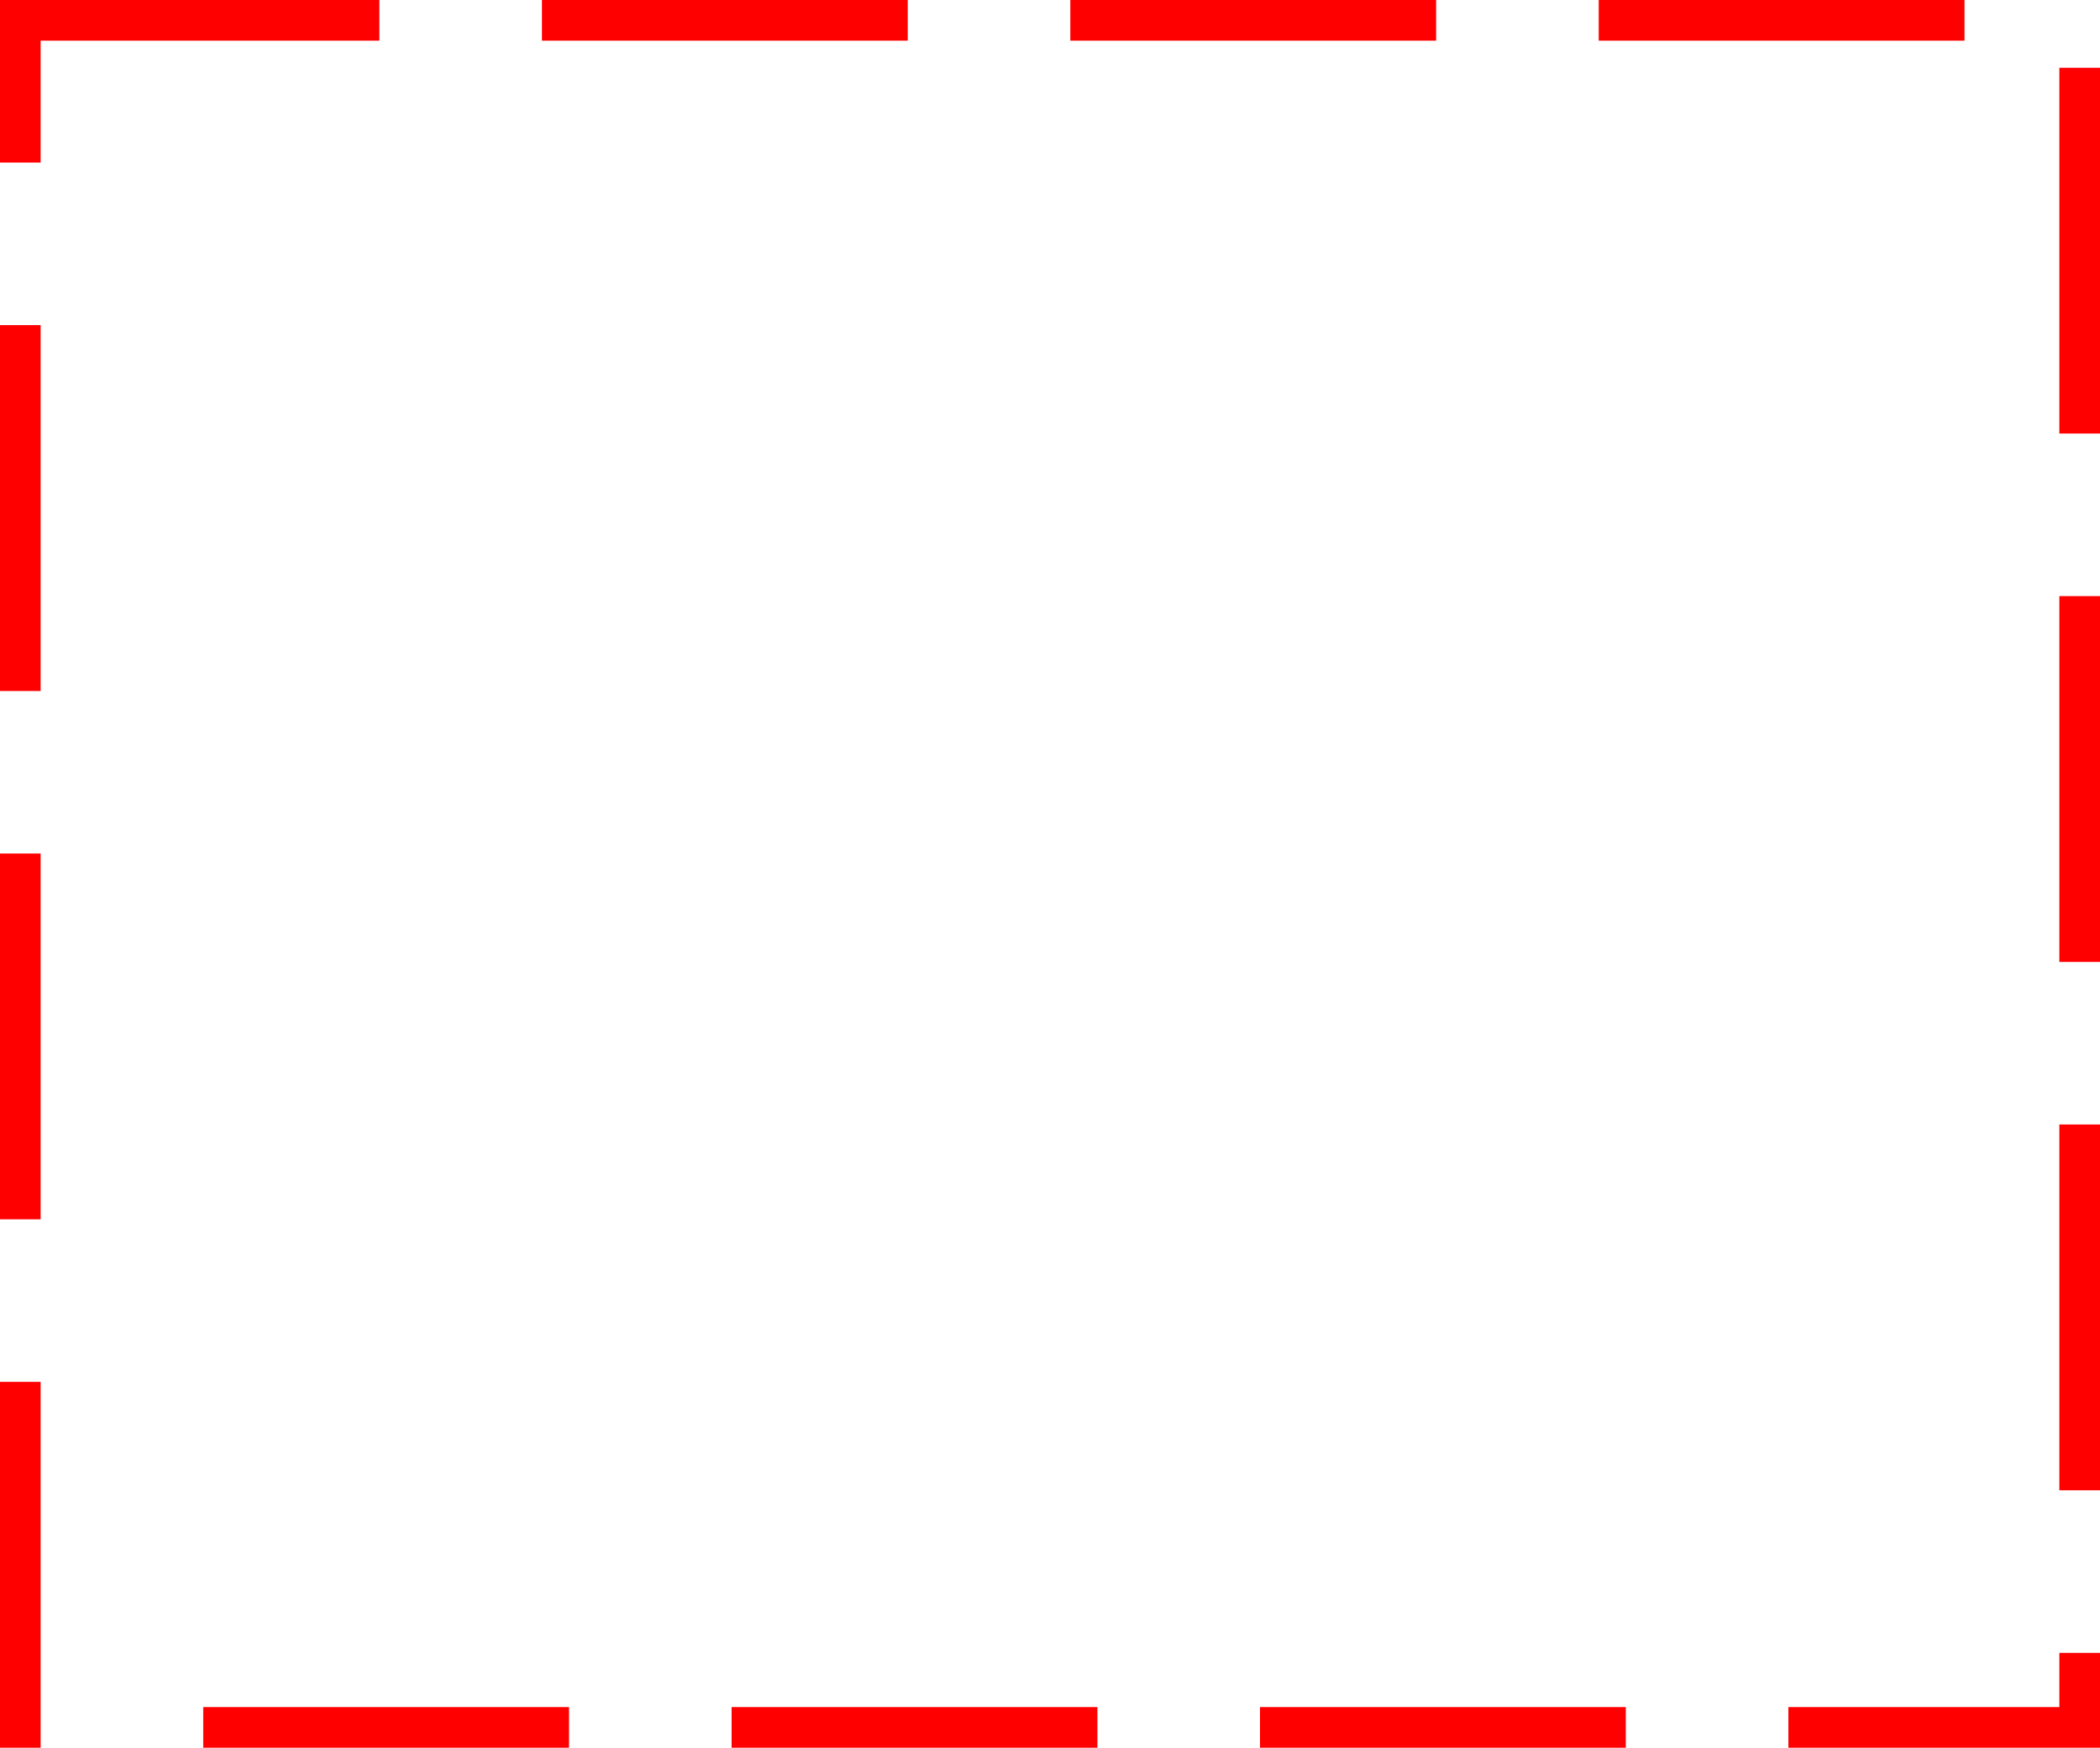 ﻿<?xml version="1.0" encoding="utf-8"?>
<svg version="1.1" xmlns:xlink="http://www.w3.org/1999/xlink" width="155px" height="129px" xmlns="http://www.w3.org/2000/svg">
  <g transform="matrix(1 0 0 1 -1373 -169 )">
    <path d="M 1376 172  L 1525 172  L 1525 295  L 1376 295  L 1376 172  Z " fill-rule="nonzero" fill="#ffffff" stroke="none" fill-opacity="0" />
    <path d="M 1374.5 170.5  L 1526.5 170.5  L 1526.5 296.5  L 1374.5 296.5  L 1374.5 170.5  Z " stroke-width="3" stroke-dasharray="27,12" stroke="#ff0000" fill="none" stroke-dashoffset="0.5" />
  </g>
</svg>